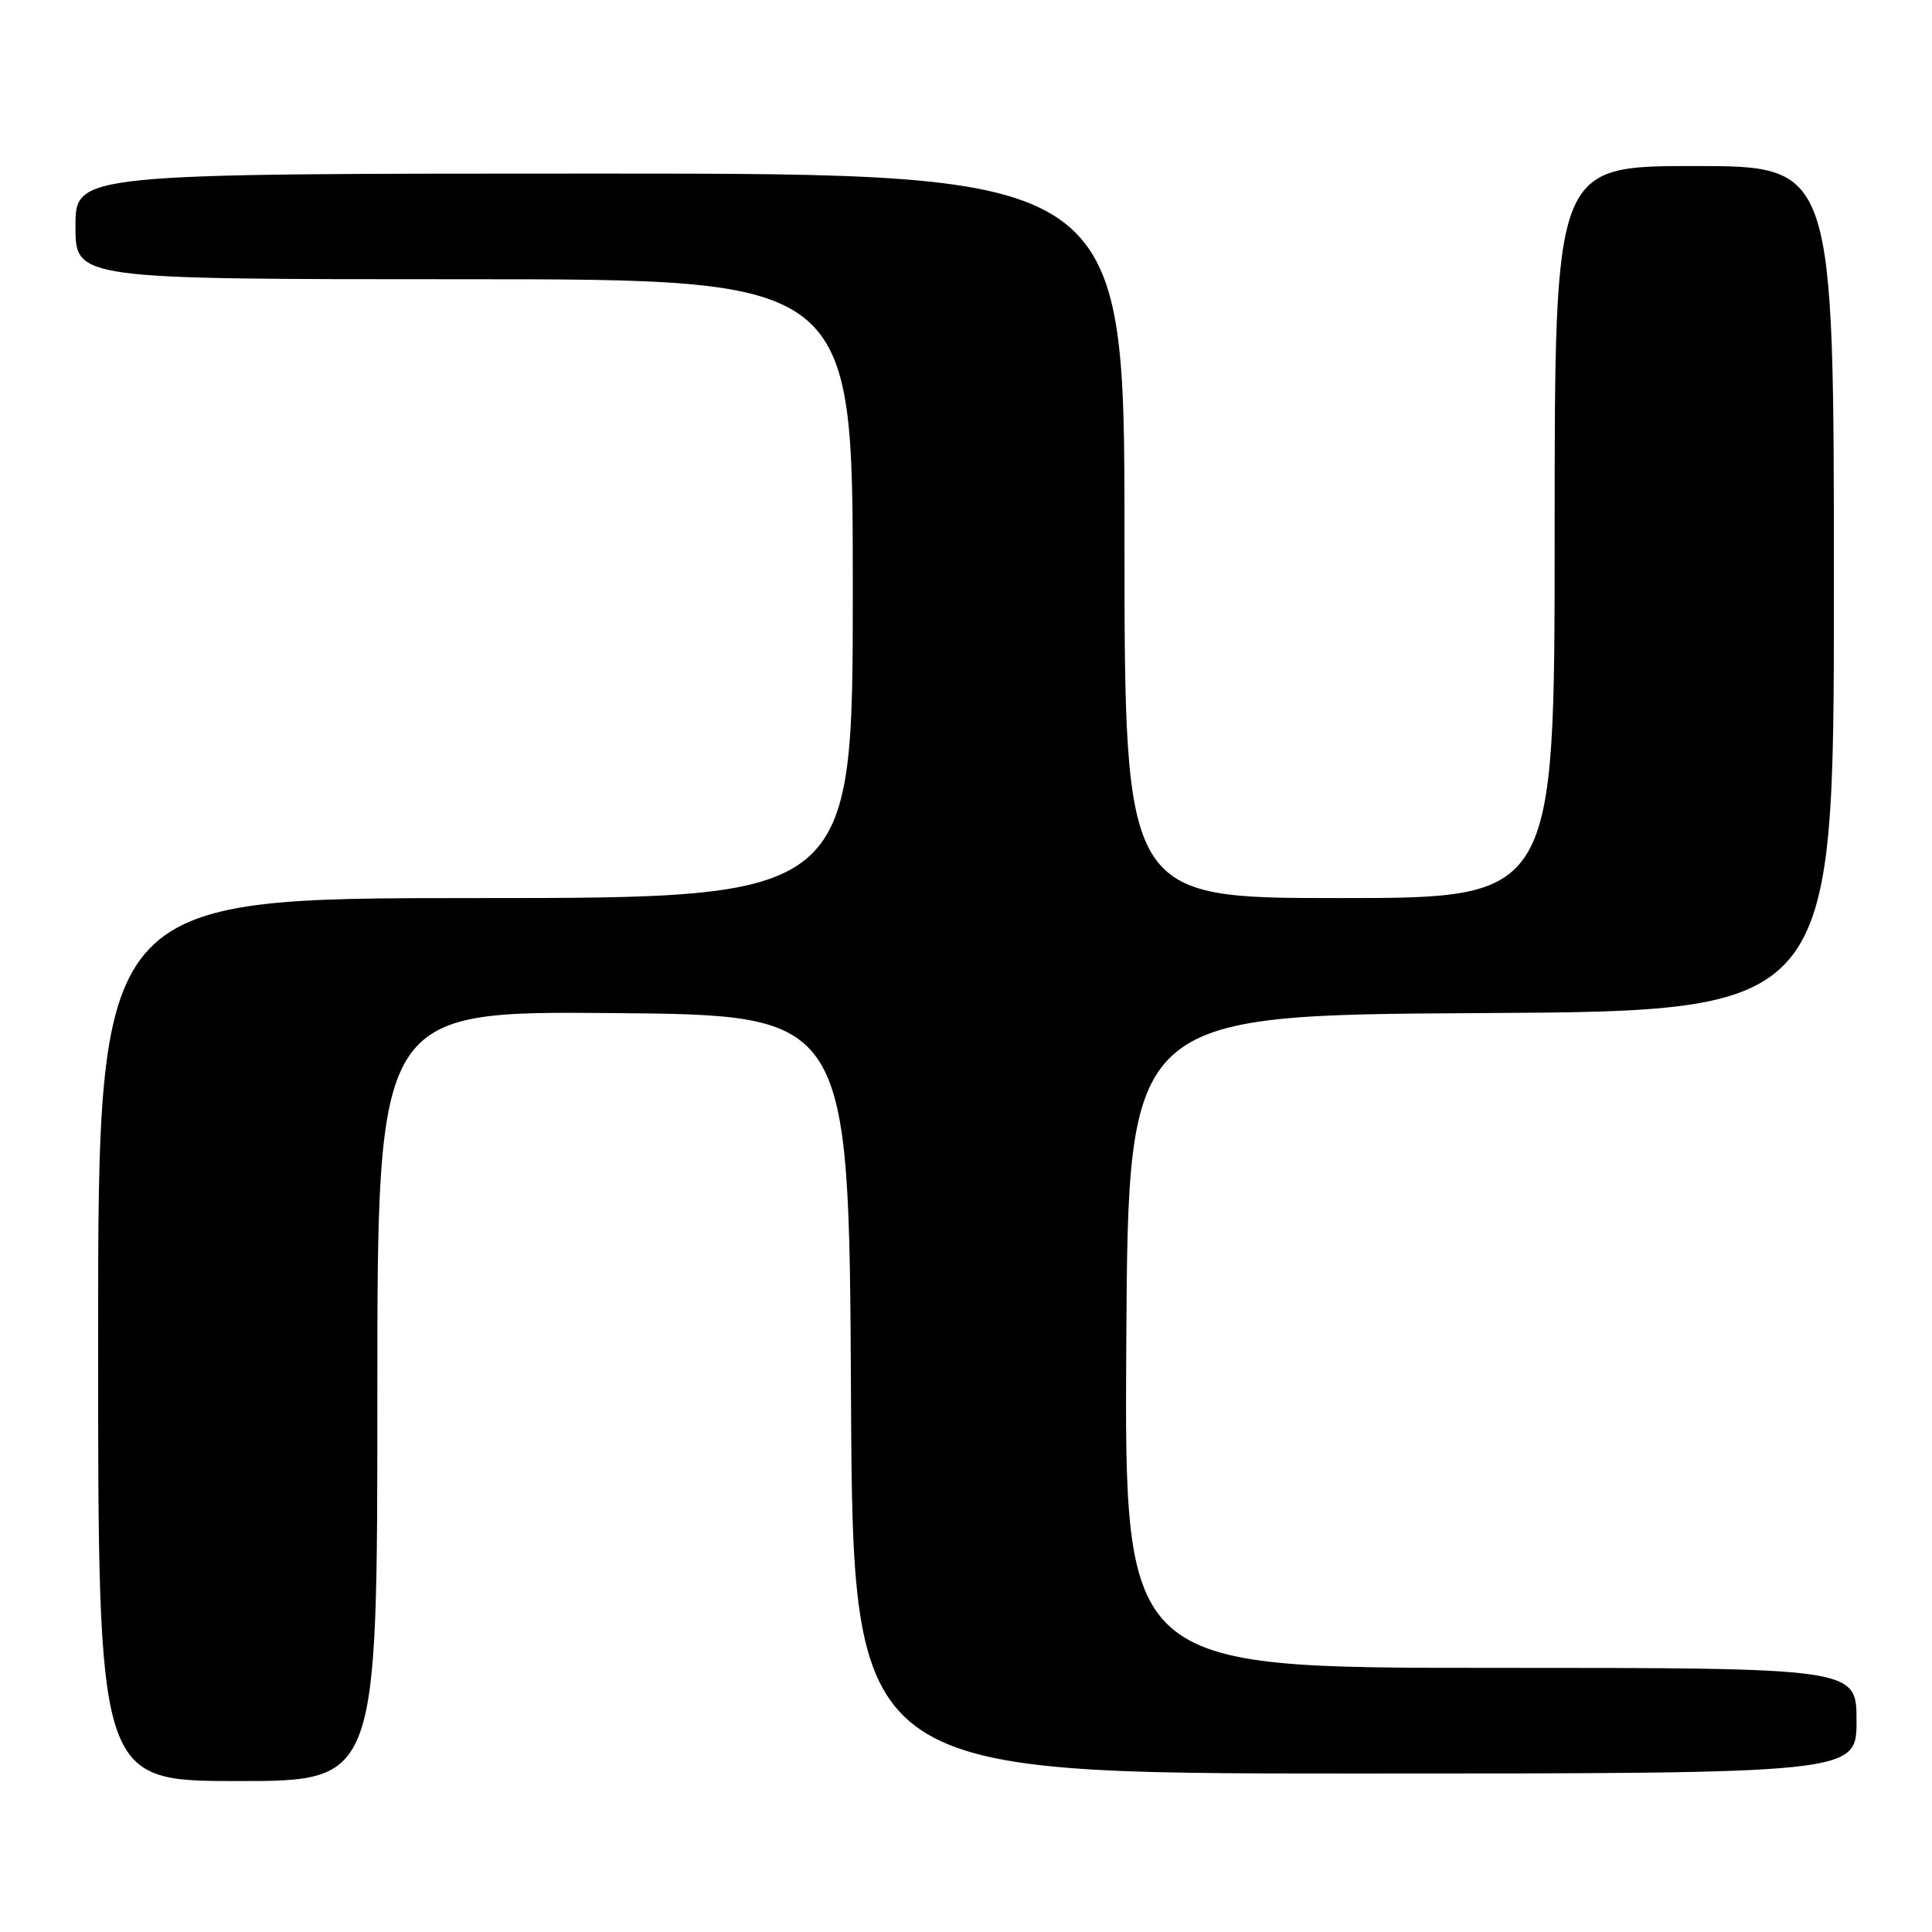 <?xml version="1.0" encoding="UTF-8" standalone="no"?>
<!DOCTYPE svg PUBLIC "-//W3C//DTD SVG 1.1//EN" "http://www.w3.org/Graphics/SVG/1.1/DTD/svg11.dtd" >
<svg xmlns="http://www.w3.org/2000/svg" xmlns:xlink="http://www.w3.org/1999/xlink" version="1.1" viewBox="0 0 256 256">
 <g >
 <path fill="currentColor"
d=" M 50.00 184.99 C 50.00 133.97 50.00 133.97 81.25 134.24 C 112.50 134.50 112.50 134.50 112.76 184.75 C 113.02 235.00 113.02 235.00 179.51 235.00 C 246.00 235.00 246.00 235.00 246.00 228.00 C 246.00 221.00 246.00 221.00 197.49 221.00 C 148.98 221.00 148.98 221.00 149.24 177.75 C 149.50 134.50 149.50 134.50 196.25 134.24 C 243.00 133.98 243.00 133.98 243.00 77.99 C 243.00 22.00 243.00 22.00 224.50 22.00 C 206.00 22.00 206.00 22.00 206.00 70.50 C 206.00 119.00 206.00 119.00 177.50 119.00 C 149.00 119.00 149.00 119.00 149.00 71.00 C 149.00 23.00 149.00 23.00 79.50 23.00 C 10.00 23.00 10.00 23.00 10.00 30.00 C 10.00 37.00 10.00 37.00 61.50 37.00 C 113.00 37.00 113.00 37.00 113.00 78.00 C 113.00 119.00 113.00 119.00 63.00 119.00 C 13.00 119.00 13.00 119.00 13.00 177.50 C 13.00 236.00 13.00 236.00 31.50 236.00 C 50.00 236.00 50.00 236.00 50.00 184.99 Z "/>
</g>
</svg>